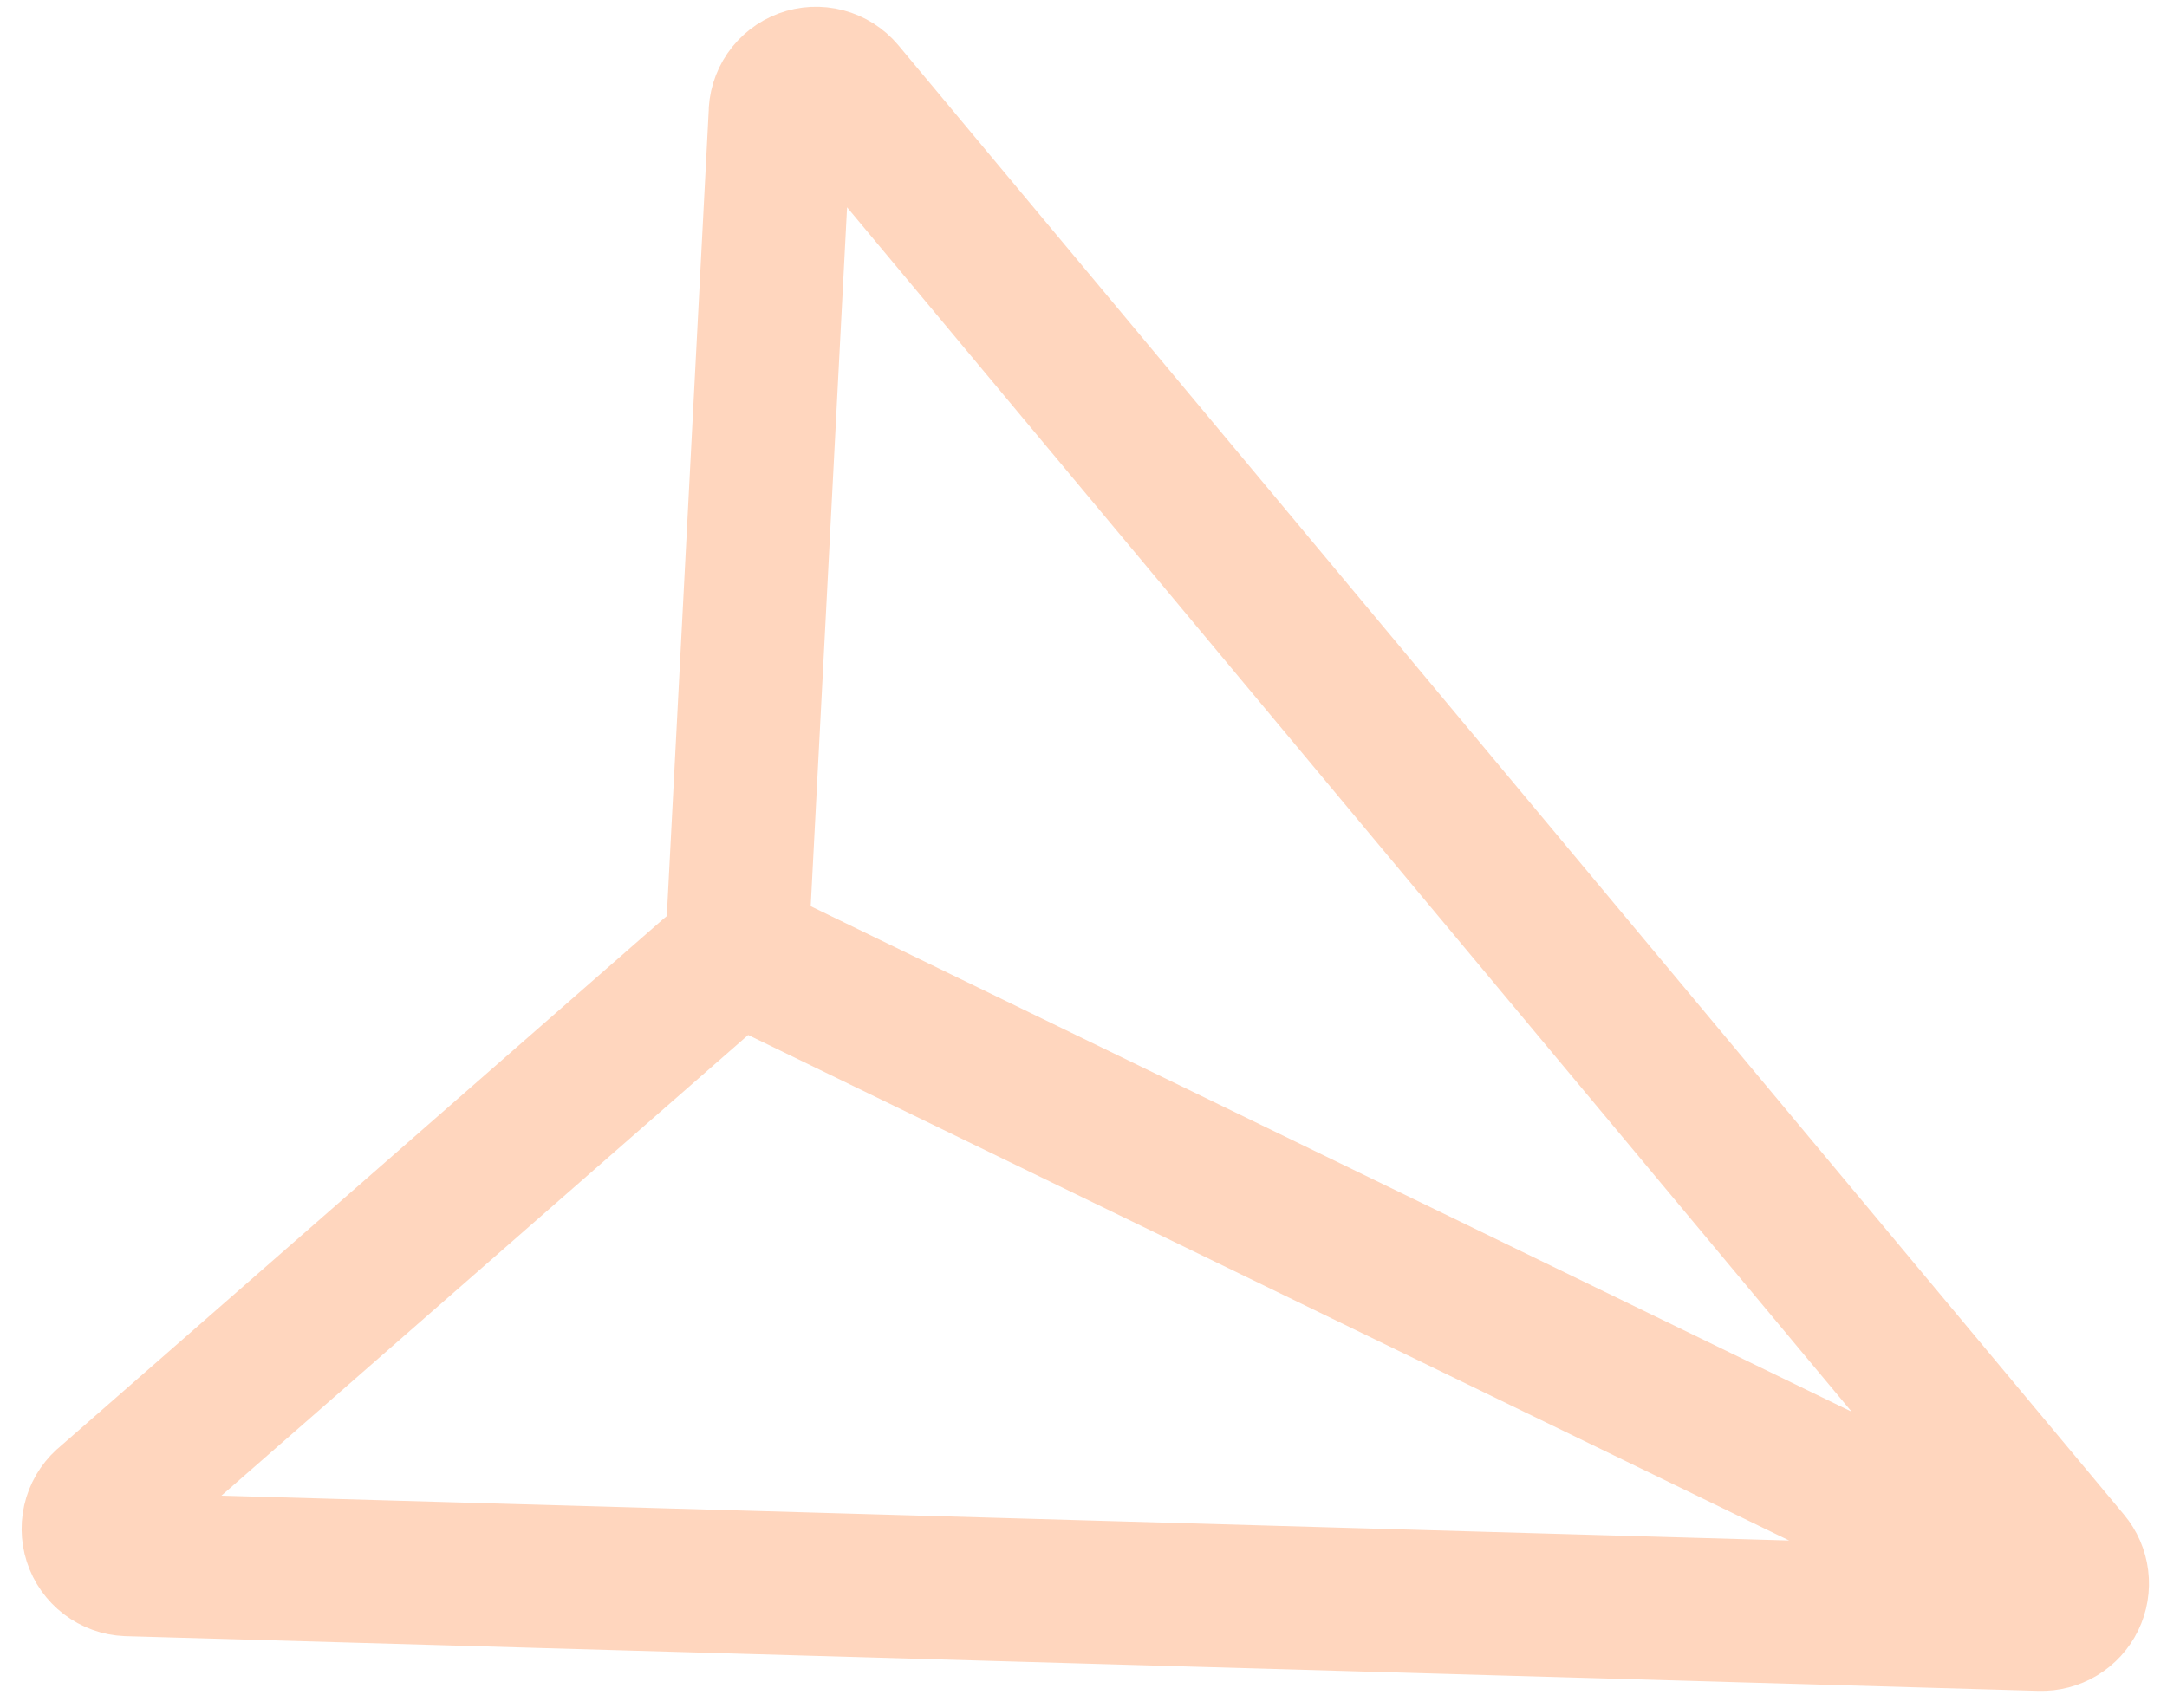 <svg width="85" height="67" viewBox="0 0 85 67" fill="none" xmlns="http://www.w3.org/2000/svg">
<path d="M80.979 62.566L28.956 37.297M33.081 3.573L81.156 61.227C81.331 61.435 81.441 61.689 81.474 61.958C81.508 62.227 81.462 62.5 81.344 62.744C81.225 62.988 81.039 63.192 80.807 63.332C80.575 63.472 80.307 63.542 80.036 63.534L4.999 61.388C4.712 61.376 4.437 61.276 4.209 61.102C3.981 60.928 3.812 60.688 3.724 60.415C3.636 60.142 3.634 59.848 3.718 59.574C3.802 59.3 3.968 59.058 4.194 58.881L27.873 38.166C28.218 37.901 28.497 37.559 28.687 37.167C28.878 36.775 28.974 36.344 28.969 35.909L30.603 4.495C30.599 4.205 30.686 3.922 30.849 3.683C31.013 3.444 31.247 3.262 31.518 3.161C31.789 3.061 32.085 3.046 32.365 3.12C32.645 3.194 32.895 3.352 33.081 3.573Z" stroke="#FFD6BE" stroke-width="5.617" stroke-linecap="round" stroke-linejoin="round"/>
</svg>
